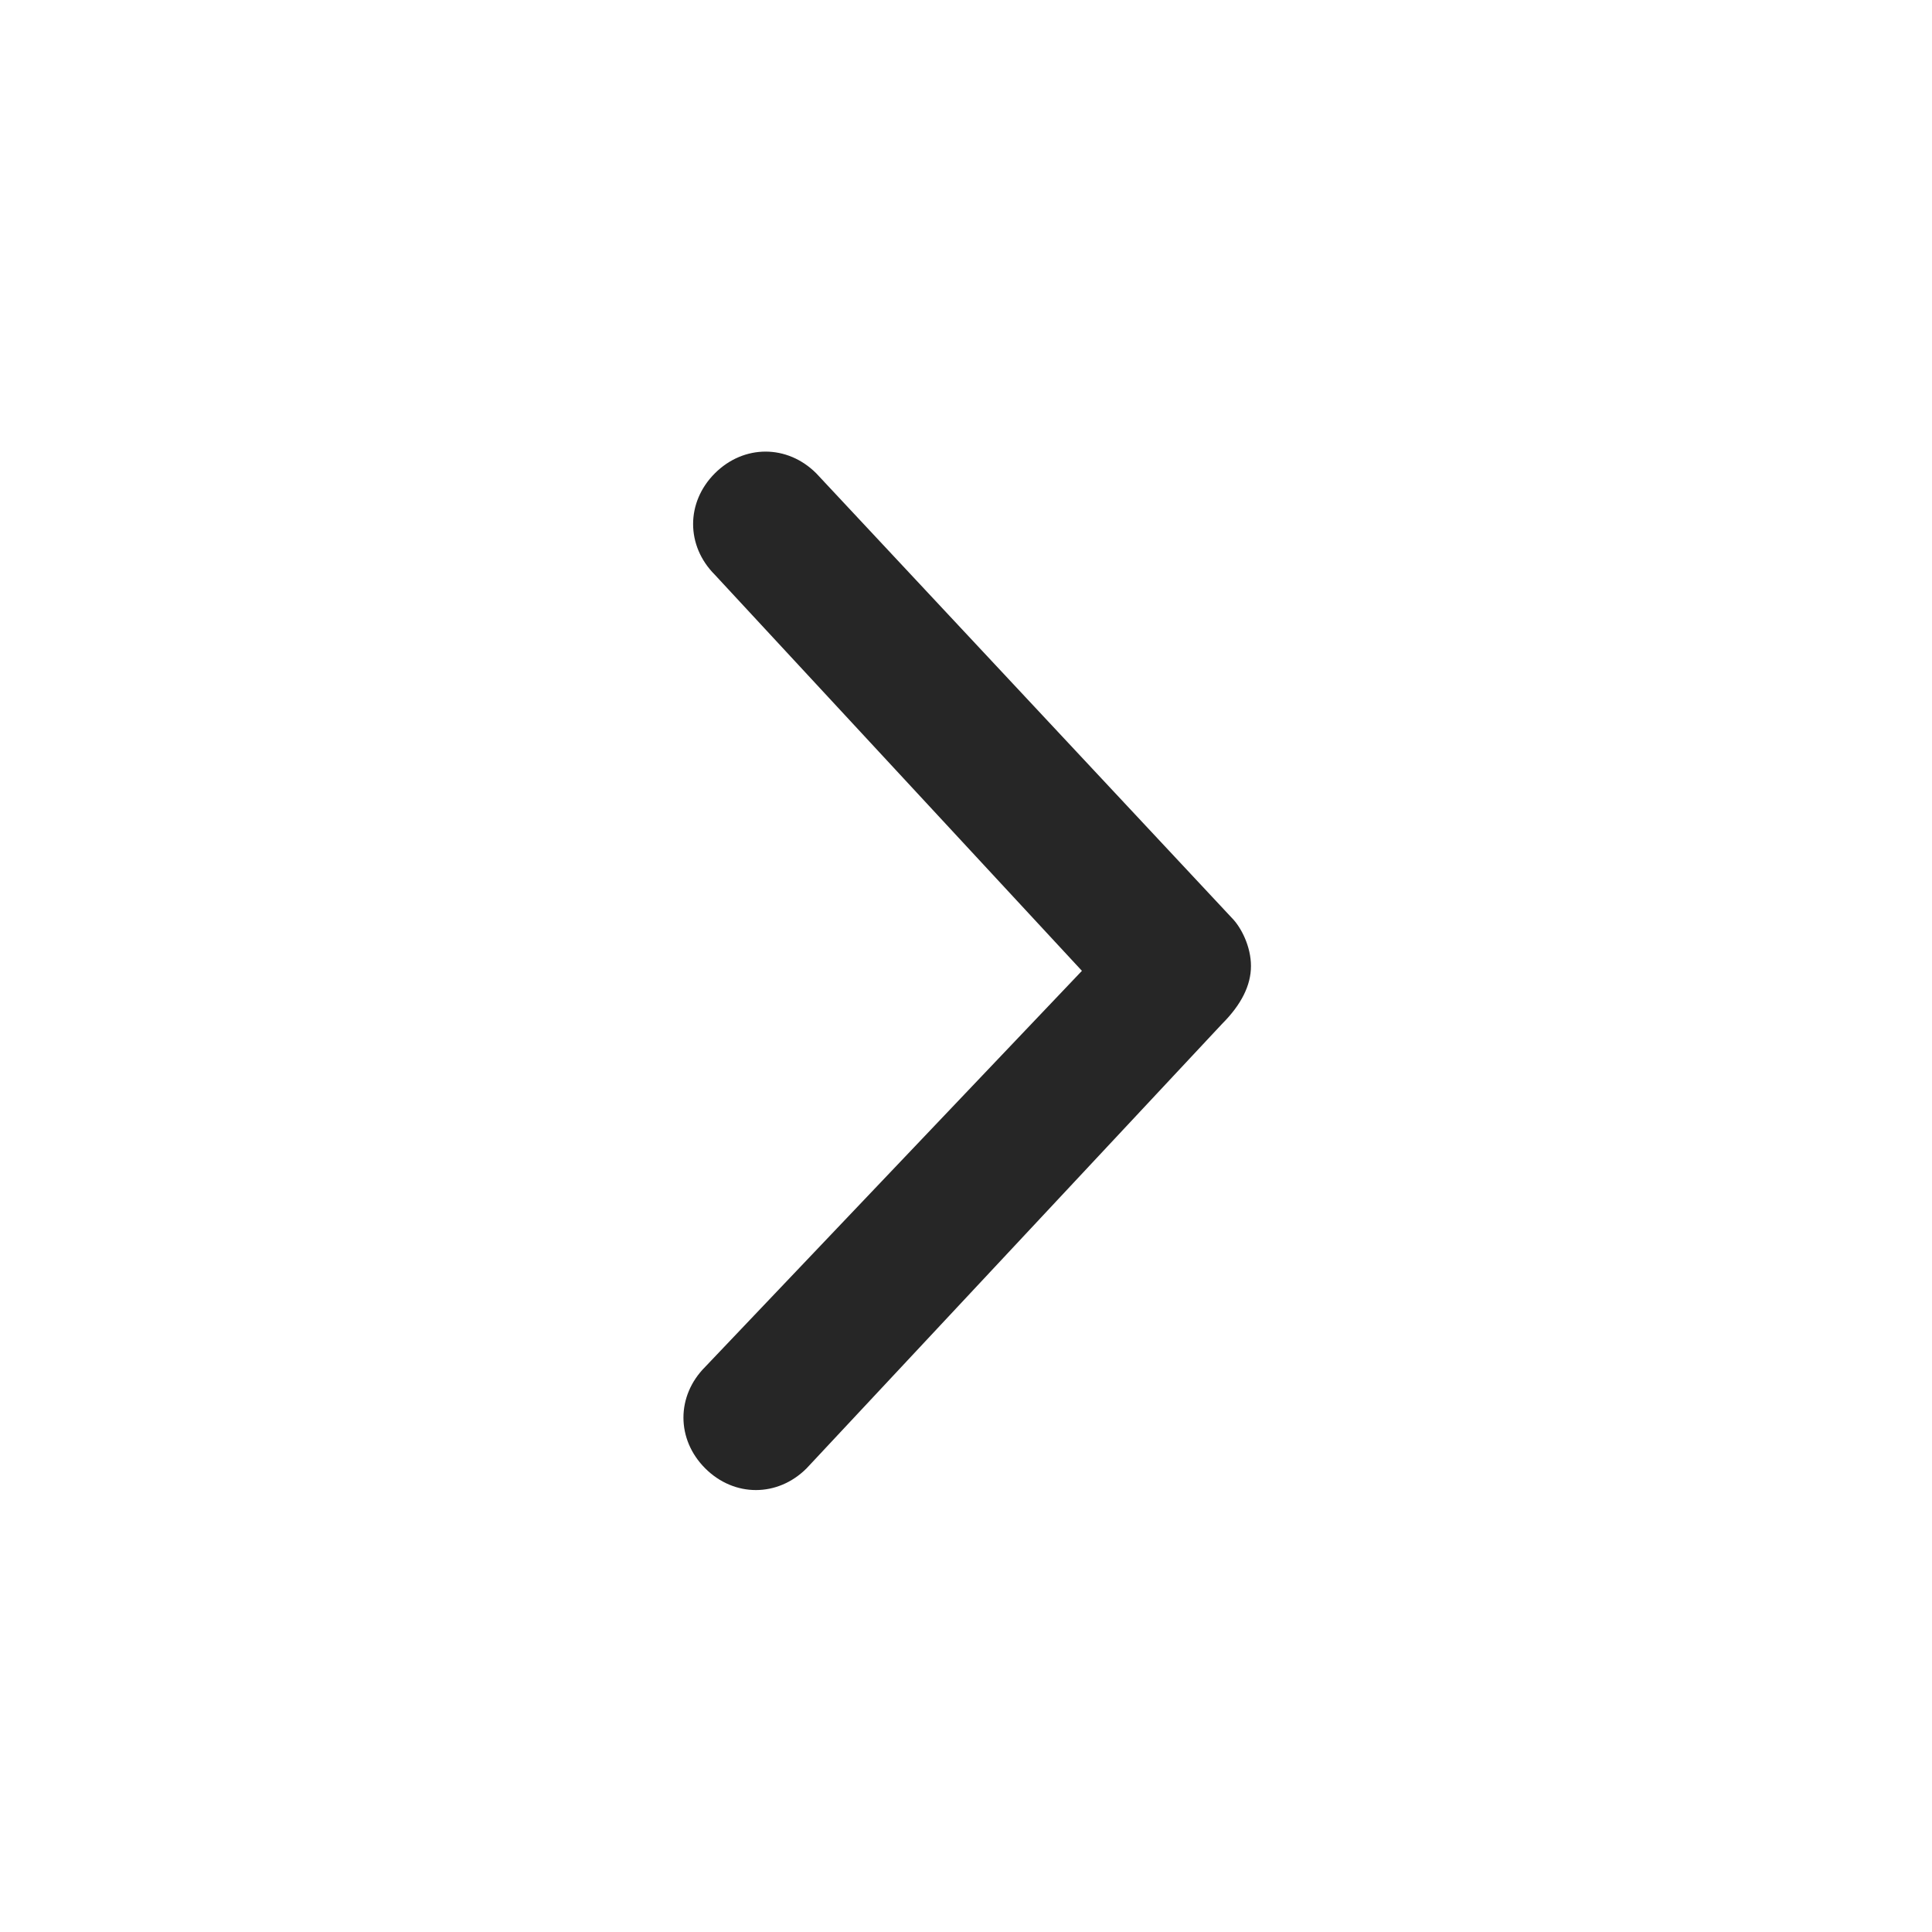 <?xml version="1.0" encoding="utf-8"?>
<!-- Generator: Adobe Illustrator 21.1.0, SVG Export Plug-In . SVG Version: 6.00 Build 0)  -->
<svg version="1.1" id="info" xmlns="http://www.w3.org/2000/svg" xmlns:xlink="http://www.w3.org/1999/xlink" x="0px" y="0px"
	 width="40px" height="40px" viewBox="0 0 40 40" style="enable-background:new 0 0 40 40;" xml:space="preserve">
<g>
	<path style="fill:#262626;" d="M25.9,20c0-0.4-0.2-0.8-0.4-1l-8.6-9.2c-0.6-0.6-1.5-0.6-2.1,0c-0.6,0.6-0.6,1.5,0,2.1l7.6,8.2
		l-7.8,8.2c-0.6,0.6-0.6,1.5,0,2.1c0.6,0.6,1.5,0.6,2.1,0l8.6-9.2C25.7,20.8,25.9,20.4,25.9,20z"/>
</g>
</svg>
